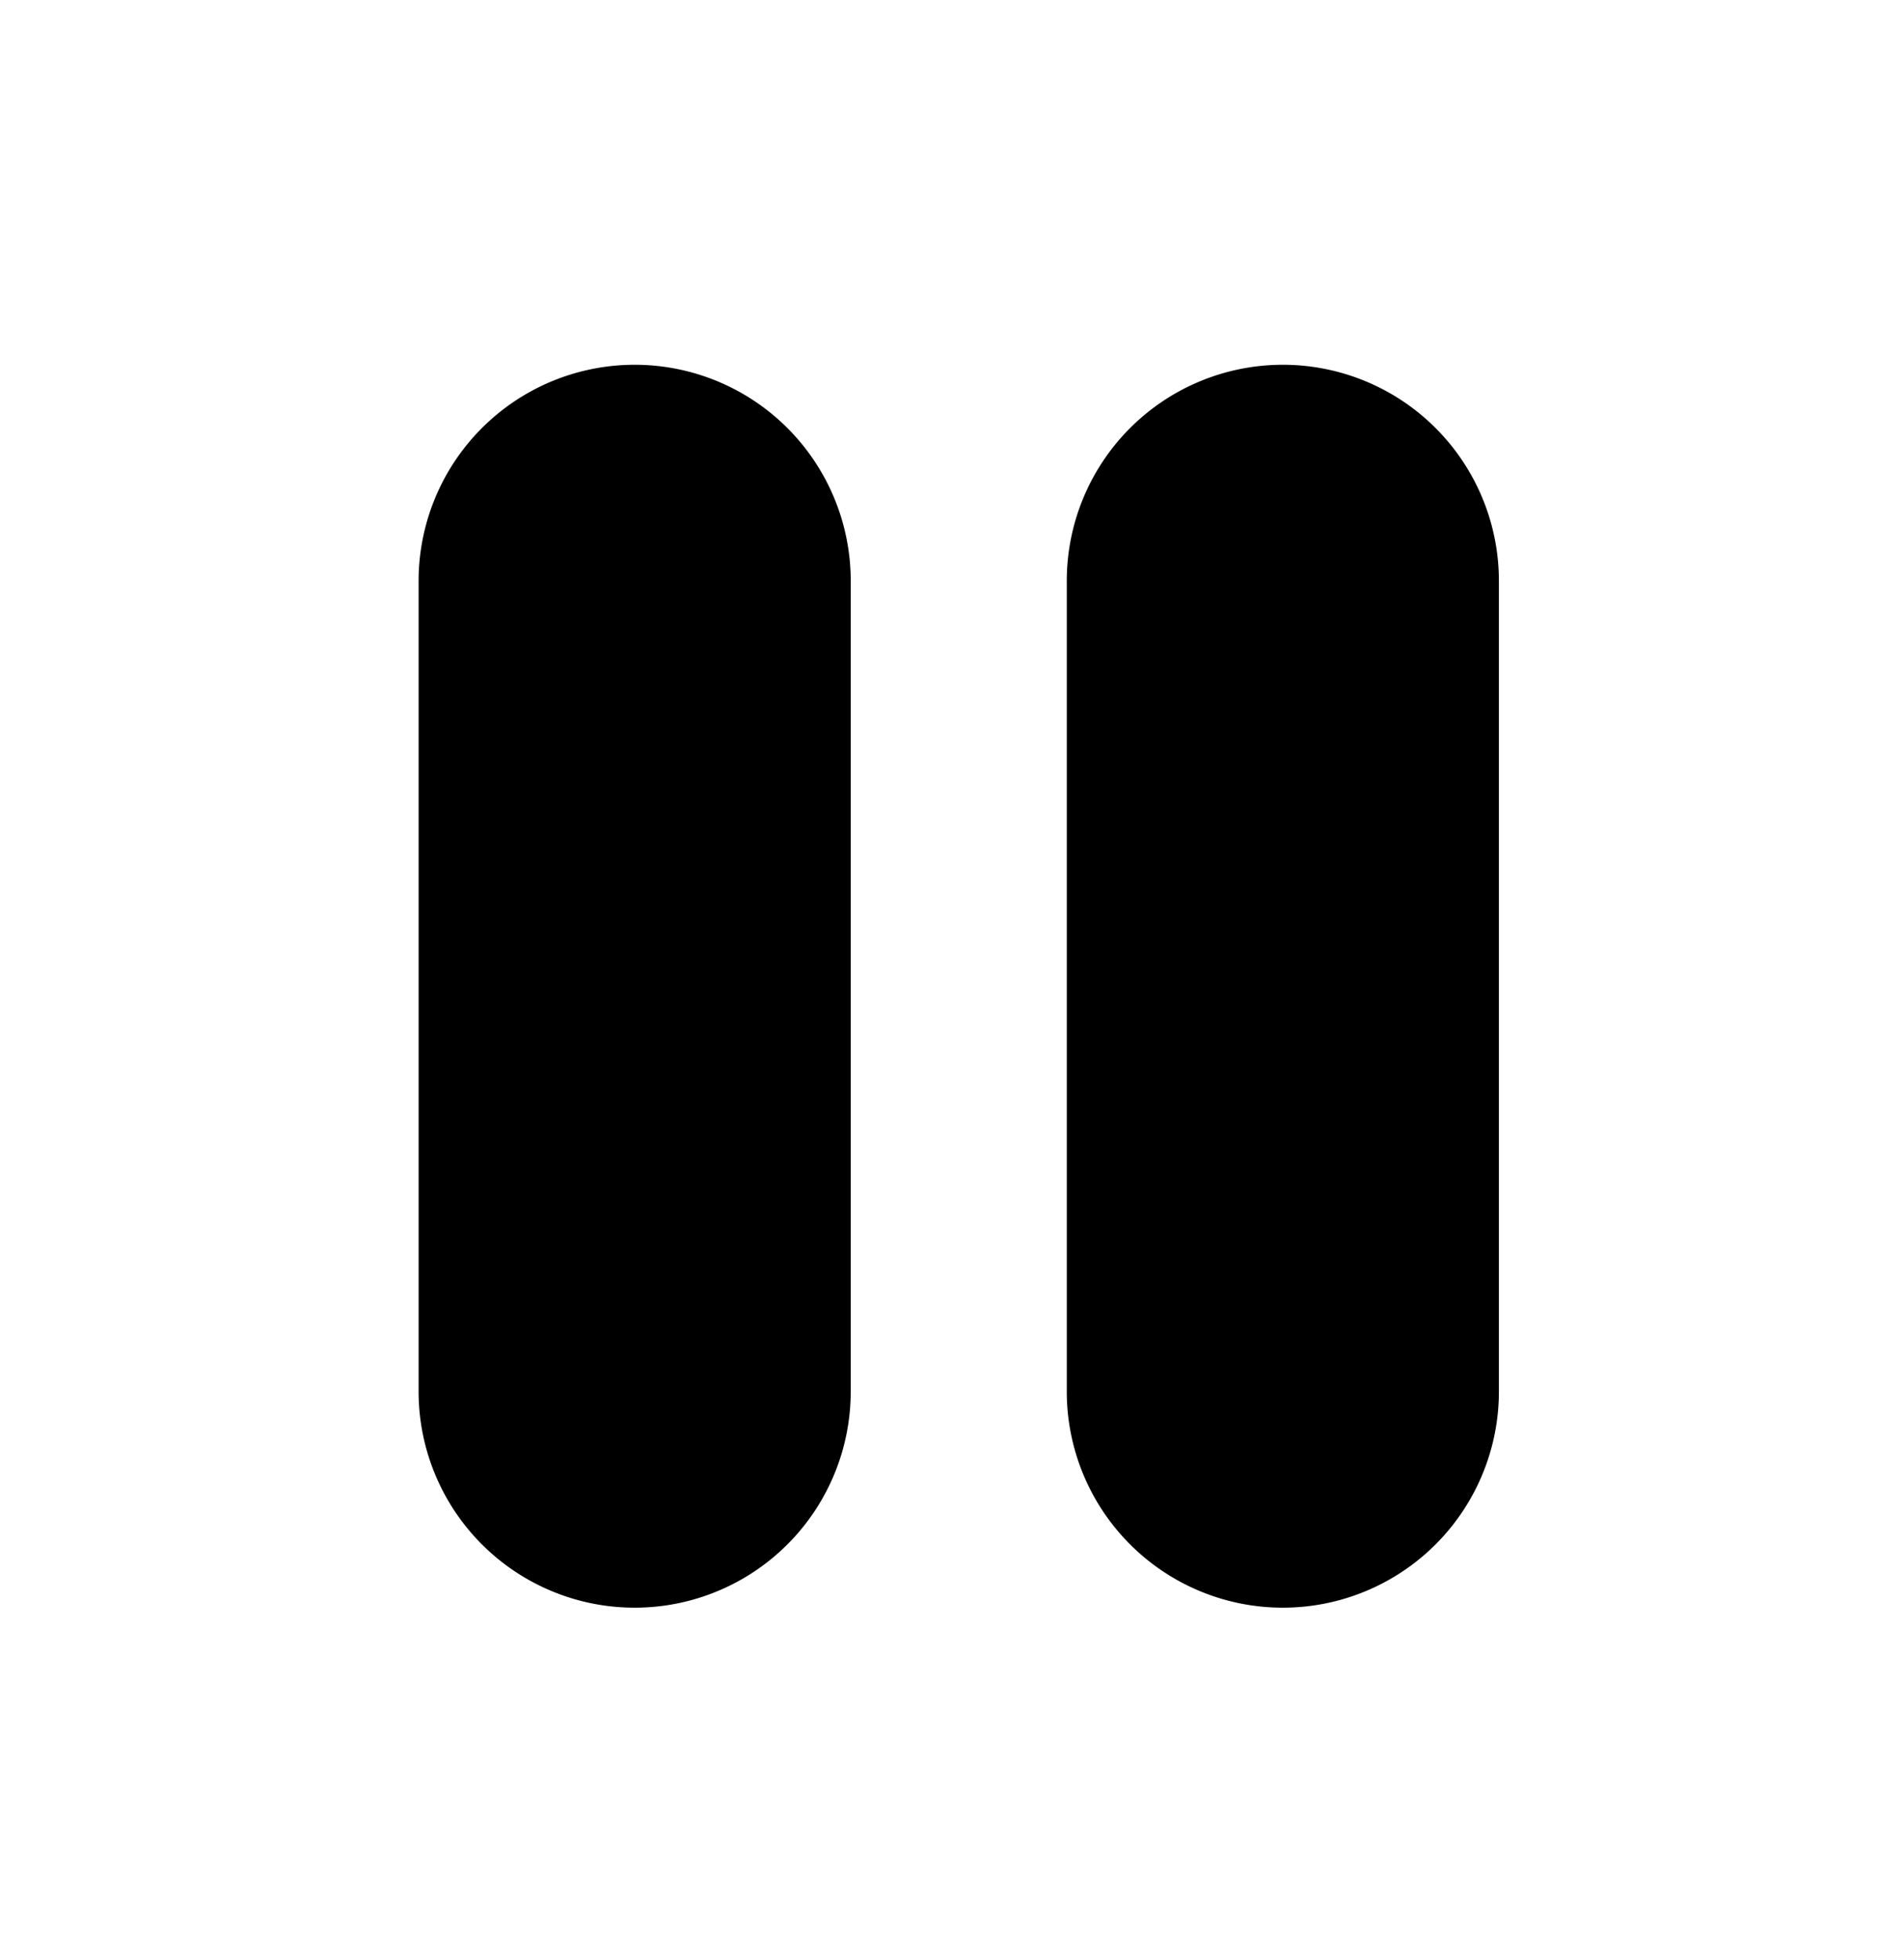 <svg viewBox='-31 -27 141 145'
  version='1.1' xmlns='http://www.w3.org/2000/svg'>
<!-- 80x92 -->
<g transform='translate(16,46)'>
  <path fill='#000' d='M-16,-30 V30 A10,10,0,0,0,16,30 L16,-30 A10,10,0,0,0,-16,-30'/>
</g>
<g transform='translate(64,46)'>
  <path fill='#000' d='M-16,-30 V30 A10,10,0,0,0,16,30 L16,-30 A10,10,0,0,0,-16,-30'/>
</g>
</svg>
